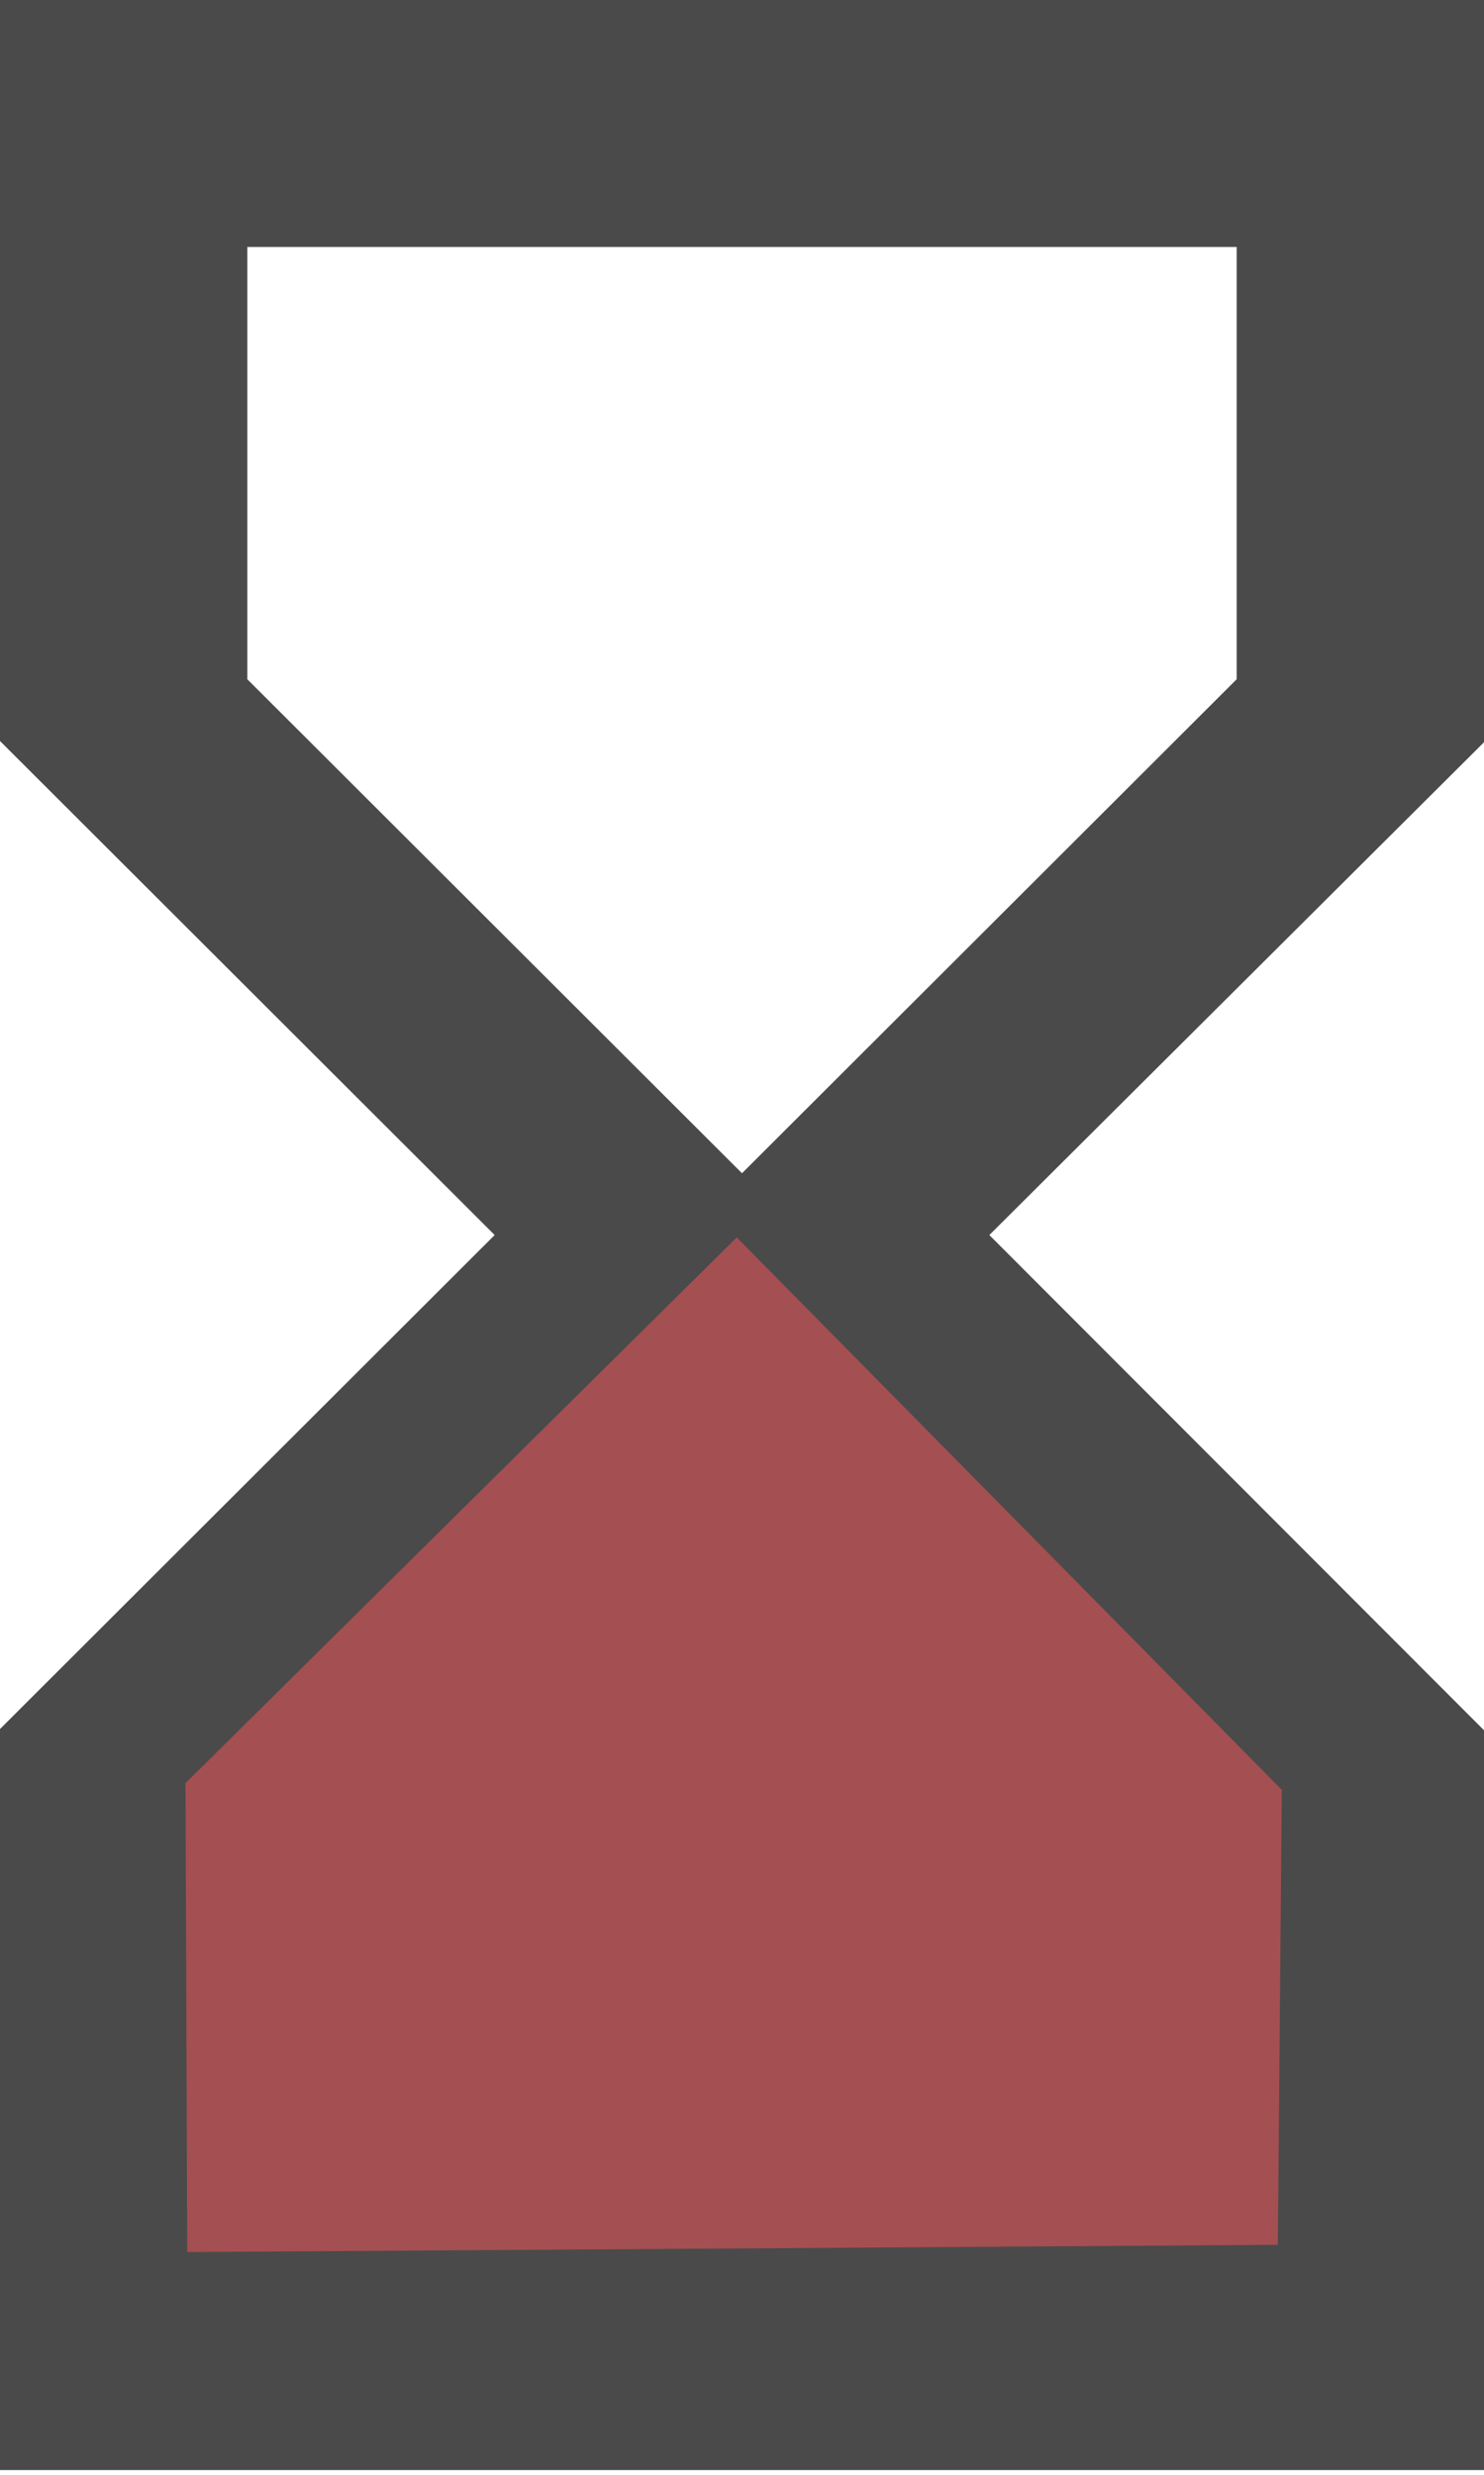 <?xml version="1.0" encoding="UTF-8" standalone="no"?>
<svg width="24px" height="40px" viewBox="0 0 24 40" version="1.1" xmlns="http://www.w3.org/2000/svg" xmlns:xlink="http://www.w3.org/1999/xlink">
    <!-- Generator: Sketch 39.1 (31720) - http://www.bohemiancoding.com/sketch -->
    <title>Group 2</title>
    <desc>Created with Sketch.</desc>
    <defs></defs>
    <g id="Mobile" stroke="none" stroke-width="1" fill="none" fill-rule="evenodd">
        <g id="7-Contact-Us-" transform="translate(-176, -1359)">
            <g id="Group-2" transform="translate(176, 1359)">
                <path d="M0,11.977 L8,19.962 L0,27.946 L0,39.923 L24,39.923 L24,34.125 L24,27.966 L16,19.962 L24,11.997 L24,0 L0,0 L0,11.977 Z M20,28.944 L20,35.931 L4,35.931 L4,28.944 L12,20.96 L20,28.944 L20,28.944 Z M12,18.963 L4,10.979 L4,3.992 L20,3.992 L20,10.979 L12,18.963 L12,18.963 Z" id="Shape" fill="#4A4A4A"></path>
                <polygon id="Path-4" fill="#A44F52" points="11.915 20 3 28.821 3.028 36.4 20.666 36.283 20.73 28.929"></polygon>
            </g>
        </g>
    </g>
</svg>